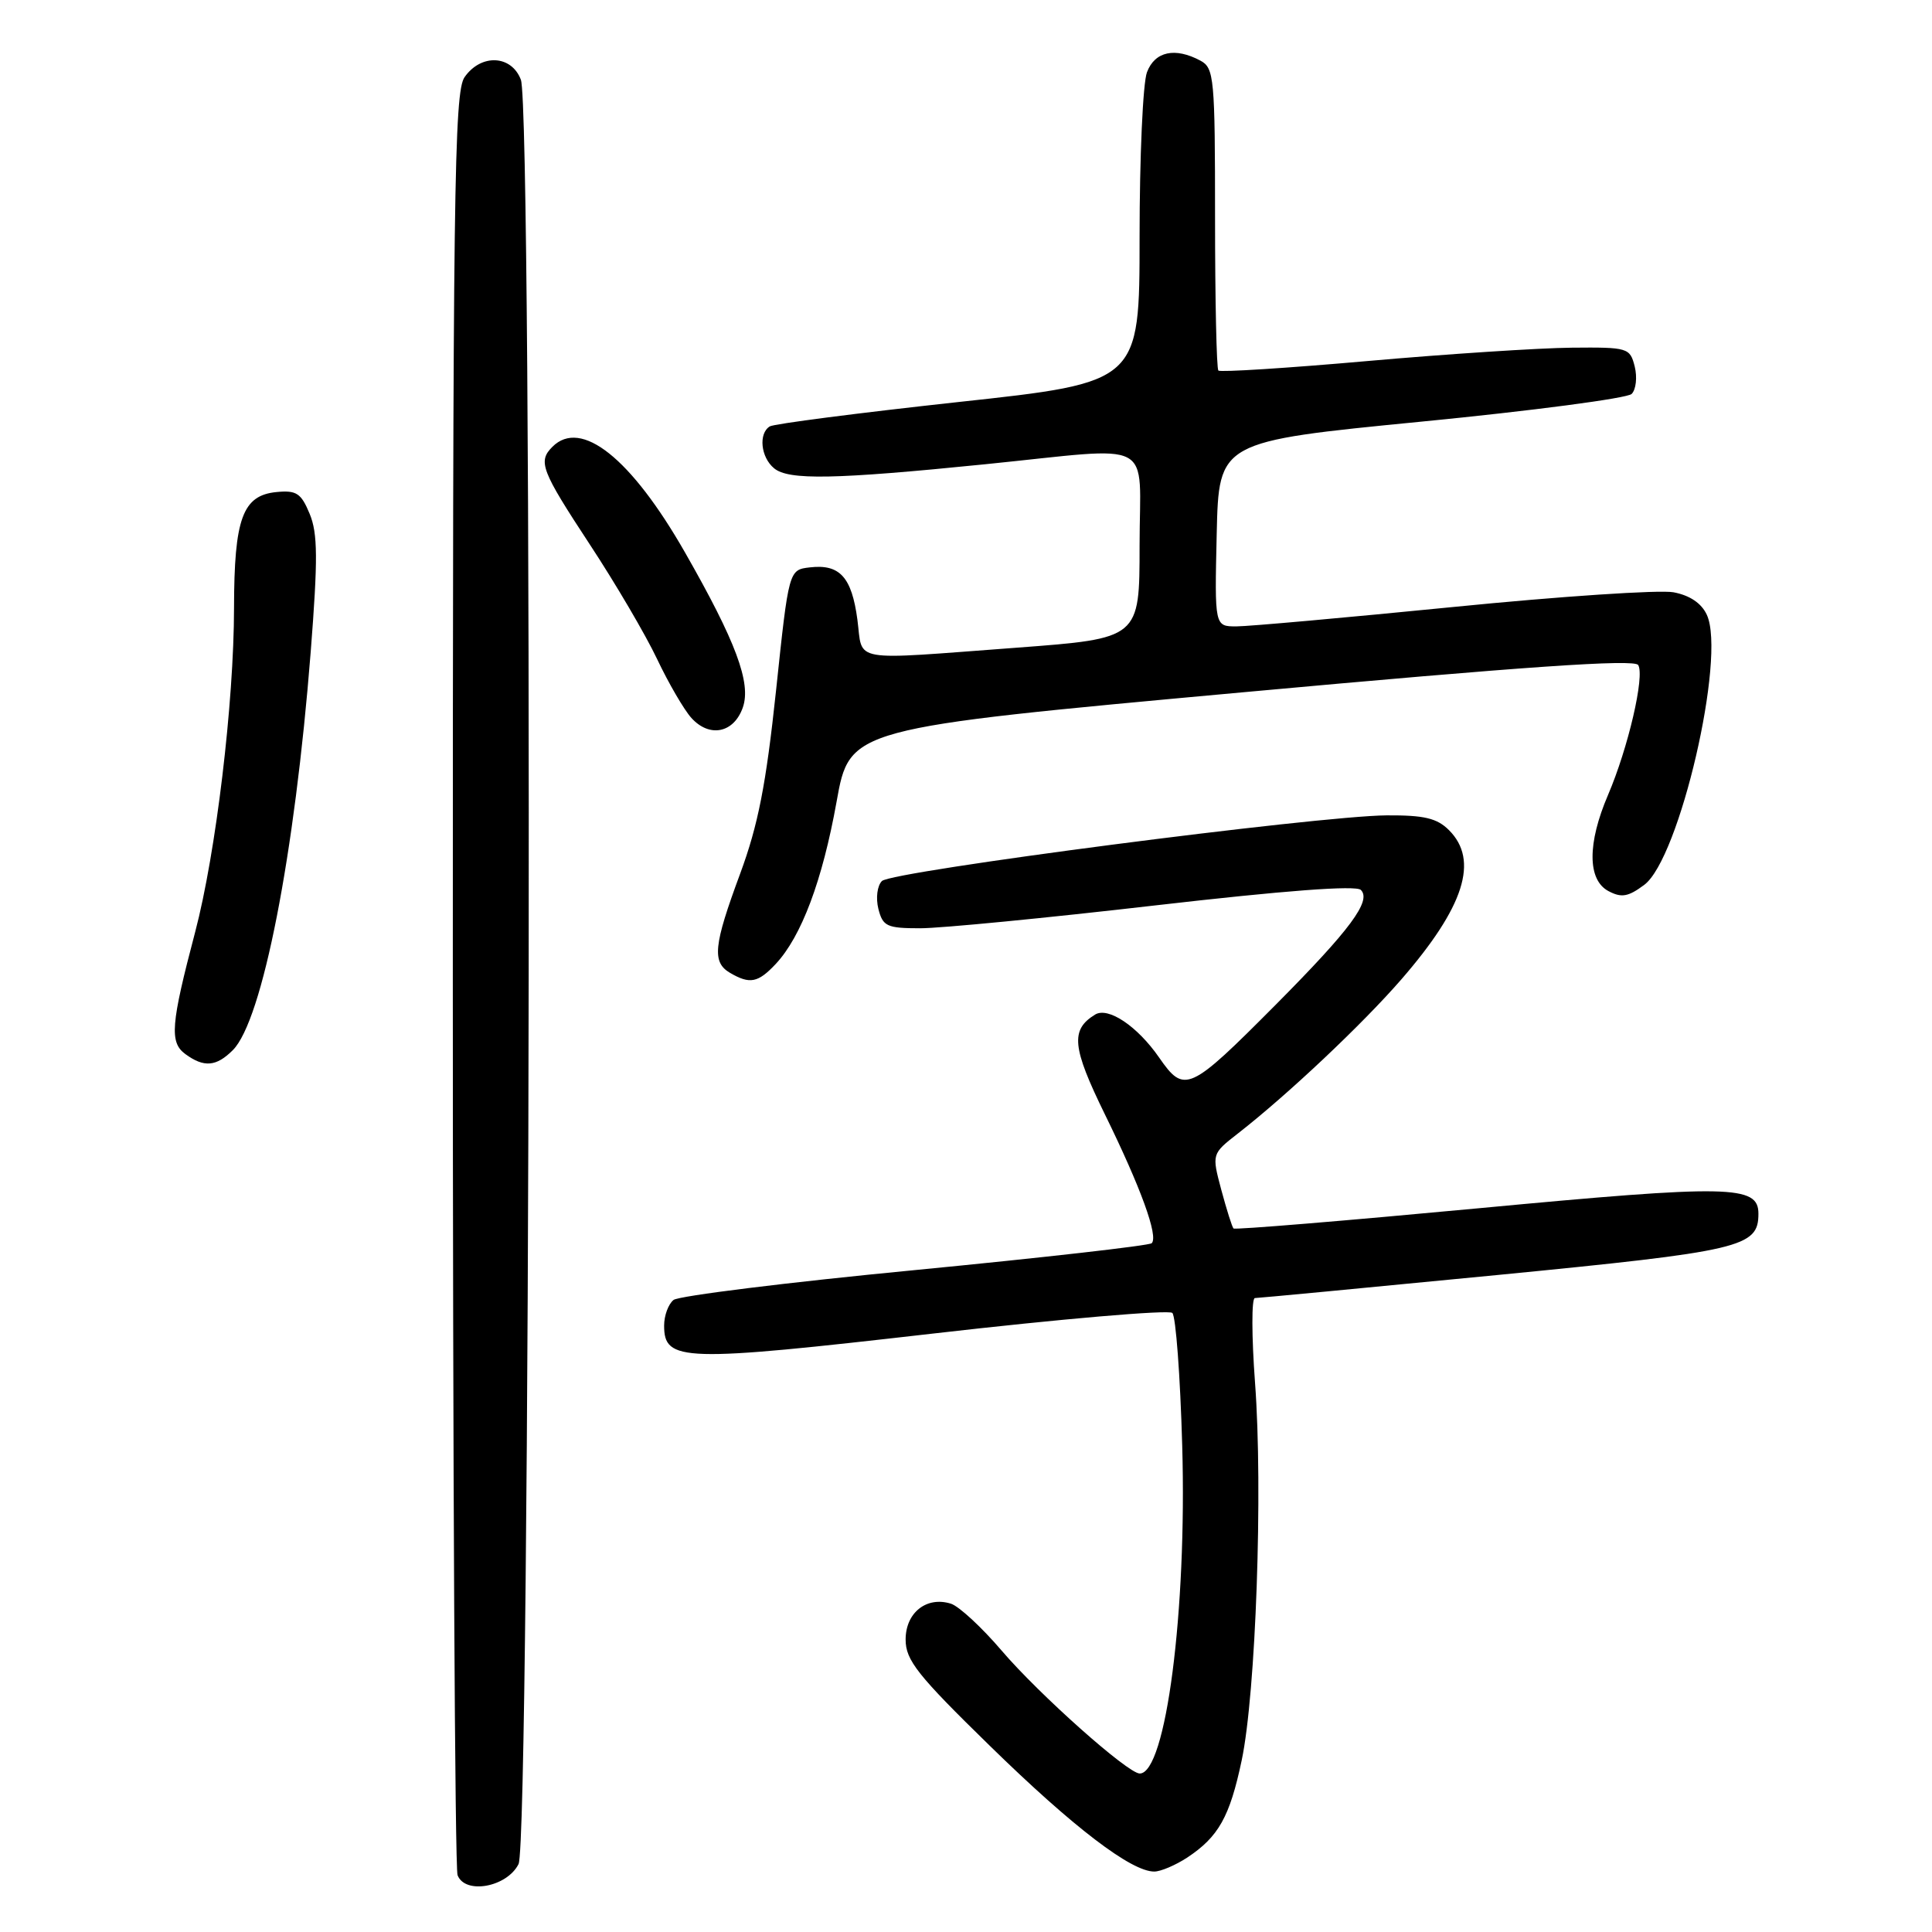<?xml version="1.0" encoding="UTF-8" standalone="no"?>
<!DOCTYPE svg PUBLIC "-//W3C//DTD SVG 1.1//EN" "http://www.w3.org/Graphics/SVG/1.1/DTD/svg11.dtd" >
<svg xmlns="http://www.w3.org/2000/svg" xmlns:xlink="http://www.w3.org/1999/xlink" version="1.1" viewBox="0 0 256 256">
 <g >
 <path fill="currentColor"
d=" M 68.71 247.00 C 70.30 243.84 70.60 14.72 69.02 10.57 C 67.78 7.28 63.75 7.09 61.56 10.22 C 60.17 12.20 60.00 25.19 60.00 129.64 C 60.00 194.10 60.28 247.57 60.63 248.47 C 61.63 251.07 67.17 250.06 68.71 247.00 Z  M 157.31 246.14 C 161.46 243.39 162.95 240.75 164.53 233.26 C 166.41 224.35 167.36 197.38 166.30 183.25 C 165.84 177.06 165.83 172.00 166.28 172.00 C 166.73 172.00 181.12 170.63 198.26 168.96 C 230.81 165.78 233.00 165.27 233.00 160.82 C 233.00 157.03 229.27 156.96 195.93 160.10 C 178.25 161.76 163.64 162.97 163.45 162.78 C 163.26 162.60 162.54 160.30 161.83 157.67 C 160.56 152.90 160.56 152.90 164.02 150.20 C 170.62 145.06 180.52 135.72 185.68 129.78 C 194.03 120.16 196.00 114.00 192.00 110.00 C 190.41 108.41 188.70 108.01 183.75 108.04 C 174.57 108.11 118.16 115.44 116.86 116.74 C 116.24 117.36 116.03 118.99 116.39 120.43 C 116.98 122.75 117.51 123.00 121.94 123.00 C 124.64 123.00 138.65 121.64 153.09 119.97 C 170.20 118.00 179.68 117.28 180.32 117.92 C 181.76 119.36 178.92 123.18 169.08 133.09 C 157.57 144.67 156.94 144.96 153.59 140.13 C 150.71 135.97 146.83 133.37 145.10 134.44 C 141.82 136.46 142.05 138.76 146.39 147.63 C 151.19 157.42 153.51 163.82 152.61 164.73 C 152.28 165.05 138.18 166.65 121.26 168.29 C 104.34 169.92 89.94 171.71 89.25 172.25 C 88.56 172.80 88.00 174.32 88.00 175.64 C 88.00 180.45 90.37 180.52 123.66 176.70 C 140.62 174.75 154.88 173.53 155.34 173.97 C 155.80 174.41 156.39 182.33 156.65 191.57 C 157.28 213.48 154.49 235.00 151.02 235.00 C 149.45 235.00 137.70 224.54 132.72 218.71 C 130.09 215.63 127.07 212.84 126.01 212.50 C 122.78 211.48 120.00 213.68 120.00 217.25 C 120.00 219.99 121.57 221.97 131.19 231.36 C 142.21 242.13 149.91 248.01 152.95 247.99 C 153.80 247.99 155.76 247.15 157.31 246.14 Z  M 30.85 139.15 C 34.77 135.23 39.05 113.35 41.17 86.38 C 42.13 74.06 42.11 70.68 41.03 68.08 C 39.90 65.35 39.28 64.94 36.63 65.20 C 32.15 65.64 31.03 68.69 31.01 80.53 C 31.00 93.14 28.61 113.06 25.86 123.50 C 22.63 135.75 22.44 138.12 24.56 139.67 C 27.03 141.48 28.66 141.34 30.85 139.15 Z  M 102.78 127.74 C 106.19 124.10 108.97 116.69 110.85 106.24 C 112.59 96.50 112.59 96.50 164.49 91.75 C 202.06 88.31 216.57 87.31 217.07 88.12 C 217.96 89.56 215.74 99.11 213.07 105.34 C 210.32 111.76 210.34 116.58 213.12 118.07 C 214.85 118.99 215.74 118.84 217.87 117.25 C 222.54 113.78 228.73 87.10 226.17 81.48 C 225.47 79.94 223.92 78.89 221.75 78.48 C 219.91 78.14 206.77 79.01 192.56 80.43 C 178.35 81.84 165.42 83.00 163.83 83.00 C 160.94 83.00 160.94 83.00 161.22 70.75 C 161.50 58.50 161.50 58.50 188.33 55.87 C 203.08 54.43 215.63 52.77 216.20 52.20 C 216.78 51.62 216.96 49.99 216.61 48.57 C 215.98 46.08 215.73 46.00 208.23 46.07 C 203.98 46.11 191.81 46.90 181.19 47.84 C 170.57 48.78 161.68 49.34 161.44 49.10 C 161.20 48.86 161.00 39.76 161.00 28.87 C 161.00 10.32 160.88 9.01 159.07 8.04 C 155.70 6.23 153.02 6.81 151.98 9.57 C 151.44 10.98 151.00 20.80 151.00 31.40 C 151.00 50.67 151.00 50.67 127.00 53.27 C 113.80 54.71 102.55 56.16 102.00 56.50 C 100.48 57.44 100.80 60.59 102.57 62.05 C 104.48 63.65 110.59 63.53 130.50 61.52 C 153.51 59.20 151.00 57.88 151.00 72.30 C 151.00 84.60 151.00 84.60 134.75 85.82 C 112.30 87.49 114.37 87.85 113.61 82.11 C 112.86 76.47 111.27 74.72 107.32 75.18 C 104.52 75.50 104.52 75.50 102.83 91.50 C 101.50 104.00 100.46 109.31 98.07 115.78 C 94.54 125.30 94.32 127.50 96.75 128.92 C 99.36 130.44 100.44 130.23 102.78 127.74 Z  M 98.43 93.74 C 99.56 90.50 97.51 85.00 90.76 73.19 C 83.62 60.70 76.99 55.41 73.20 59.20 C 71.25 61.15 71.70 62.32 78.15 72.14 C 81.54 77.29 85.55 84.12 87.07 87.33 C 88.59 90.54 90.64 94.05 91.61 95.13 C 94.02 97.79 97.24 97.14 98.43 93.74 Z "/>
</g>
</svg>